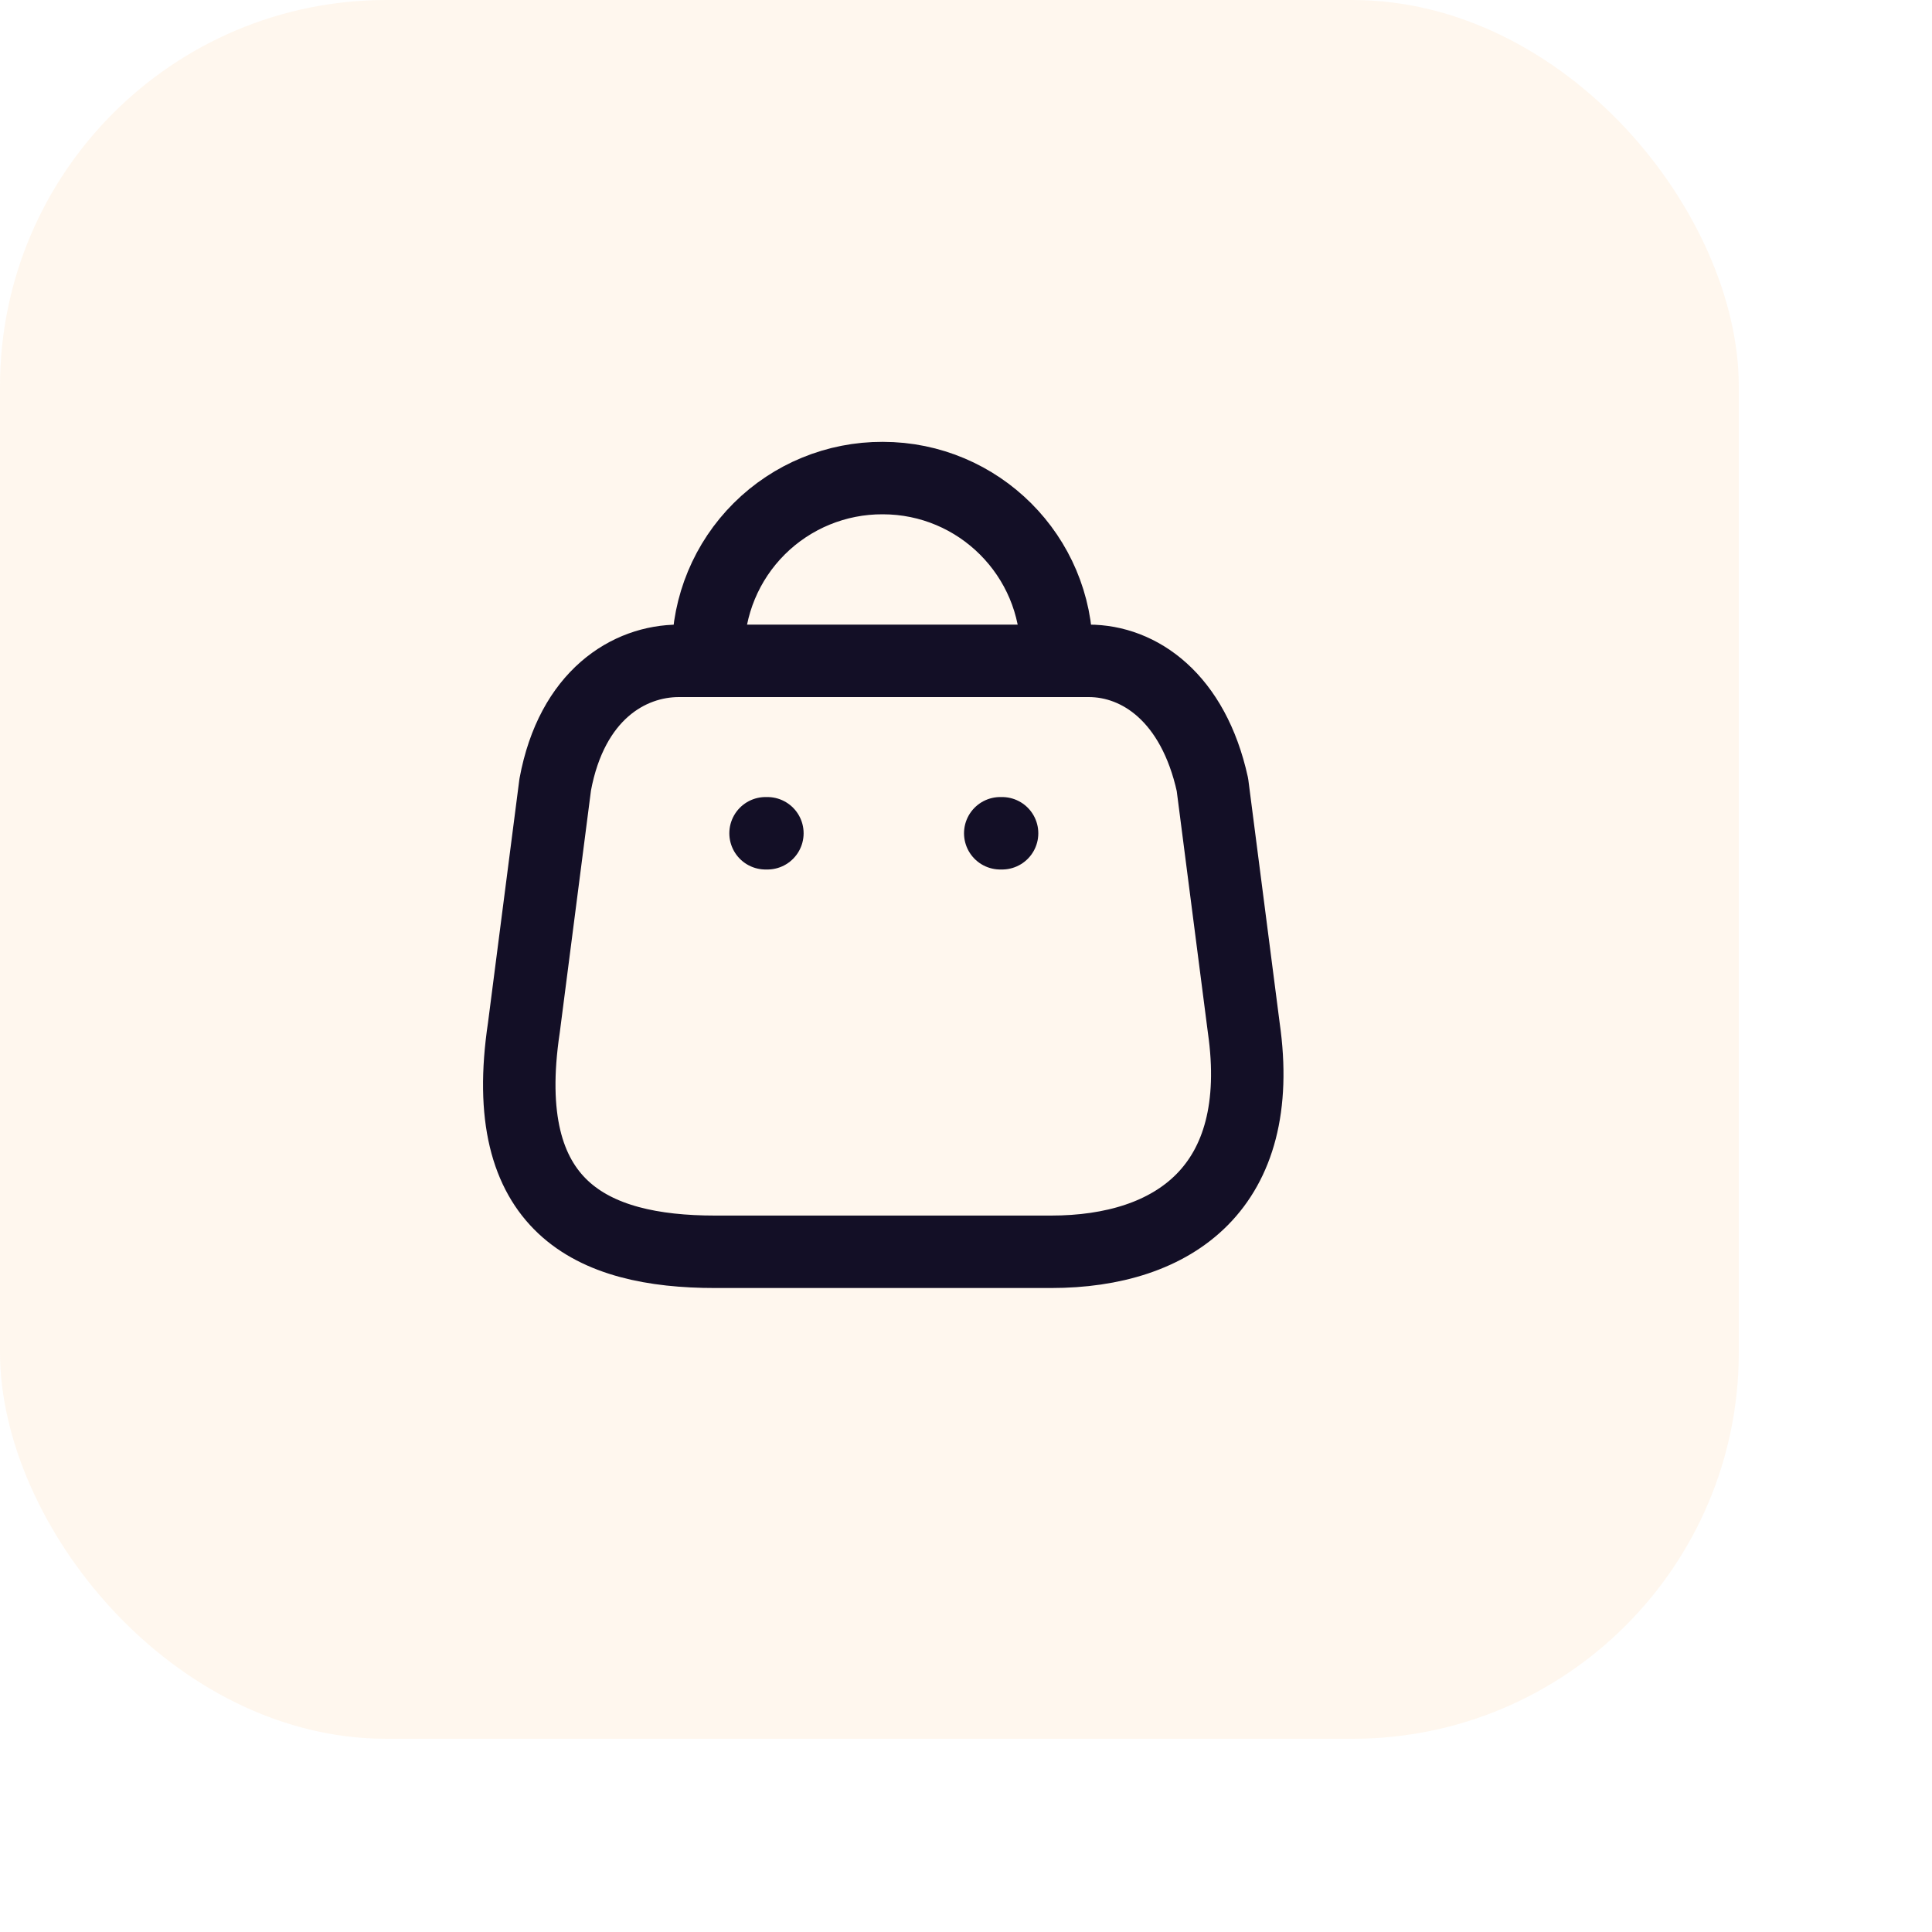 <svg width="36" height="36" viewBox="0 0 40 40" fill="none" xmlns="http://www.w3.org/2000/svg">
<rect width="36" height="36" rx="8" fill="#FFCC91" fill-opacity="0.16"/>
<path fill-rule="evenodd" clip-rule="evenodd" d="M21.761 25.917H14.805C12.25 25.917 10.289 24.994 10.846 21.279L11.495 16.245C11.838 14.391 13.02 13.682 14.057 13.682H22.54C23.592 13.682 24.706 14.444 25.102 16.245L25.751 21.279C26.224 24.574 24.317 25.917 21.761 25.917Z" stroke="#130F26" stroke-width="1.5" stroke-linecap="round" stroke-linejoin="round"/>
<path d="M21.876 13.499C21.876 11.51 20.264 9.898 18.276 9.898V9.898C17.318 9.894 16.398 10.272 15.72 10.947C15.041 11.623 14.66 12.541 14.66 13.499V13.499" stroke="#130F26" stroke-width="1.5" stroke-linecap="round" stroke-linejoin="round"/>
<path d="M20.747 17.252H20.709" stroke="#130F26" stroke-width="1.5" stroke-linecap="round" stroke-linejoin="round"/>
<path d="M15.888 17.252H15.85" stroke="#130F26" stroke-width="1.5" stroke-linecap="round" stroke-linejoin="round"/>
</svg>
